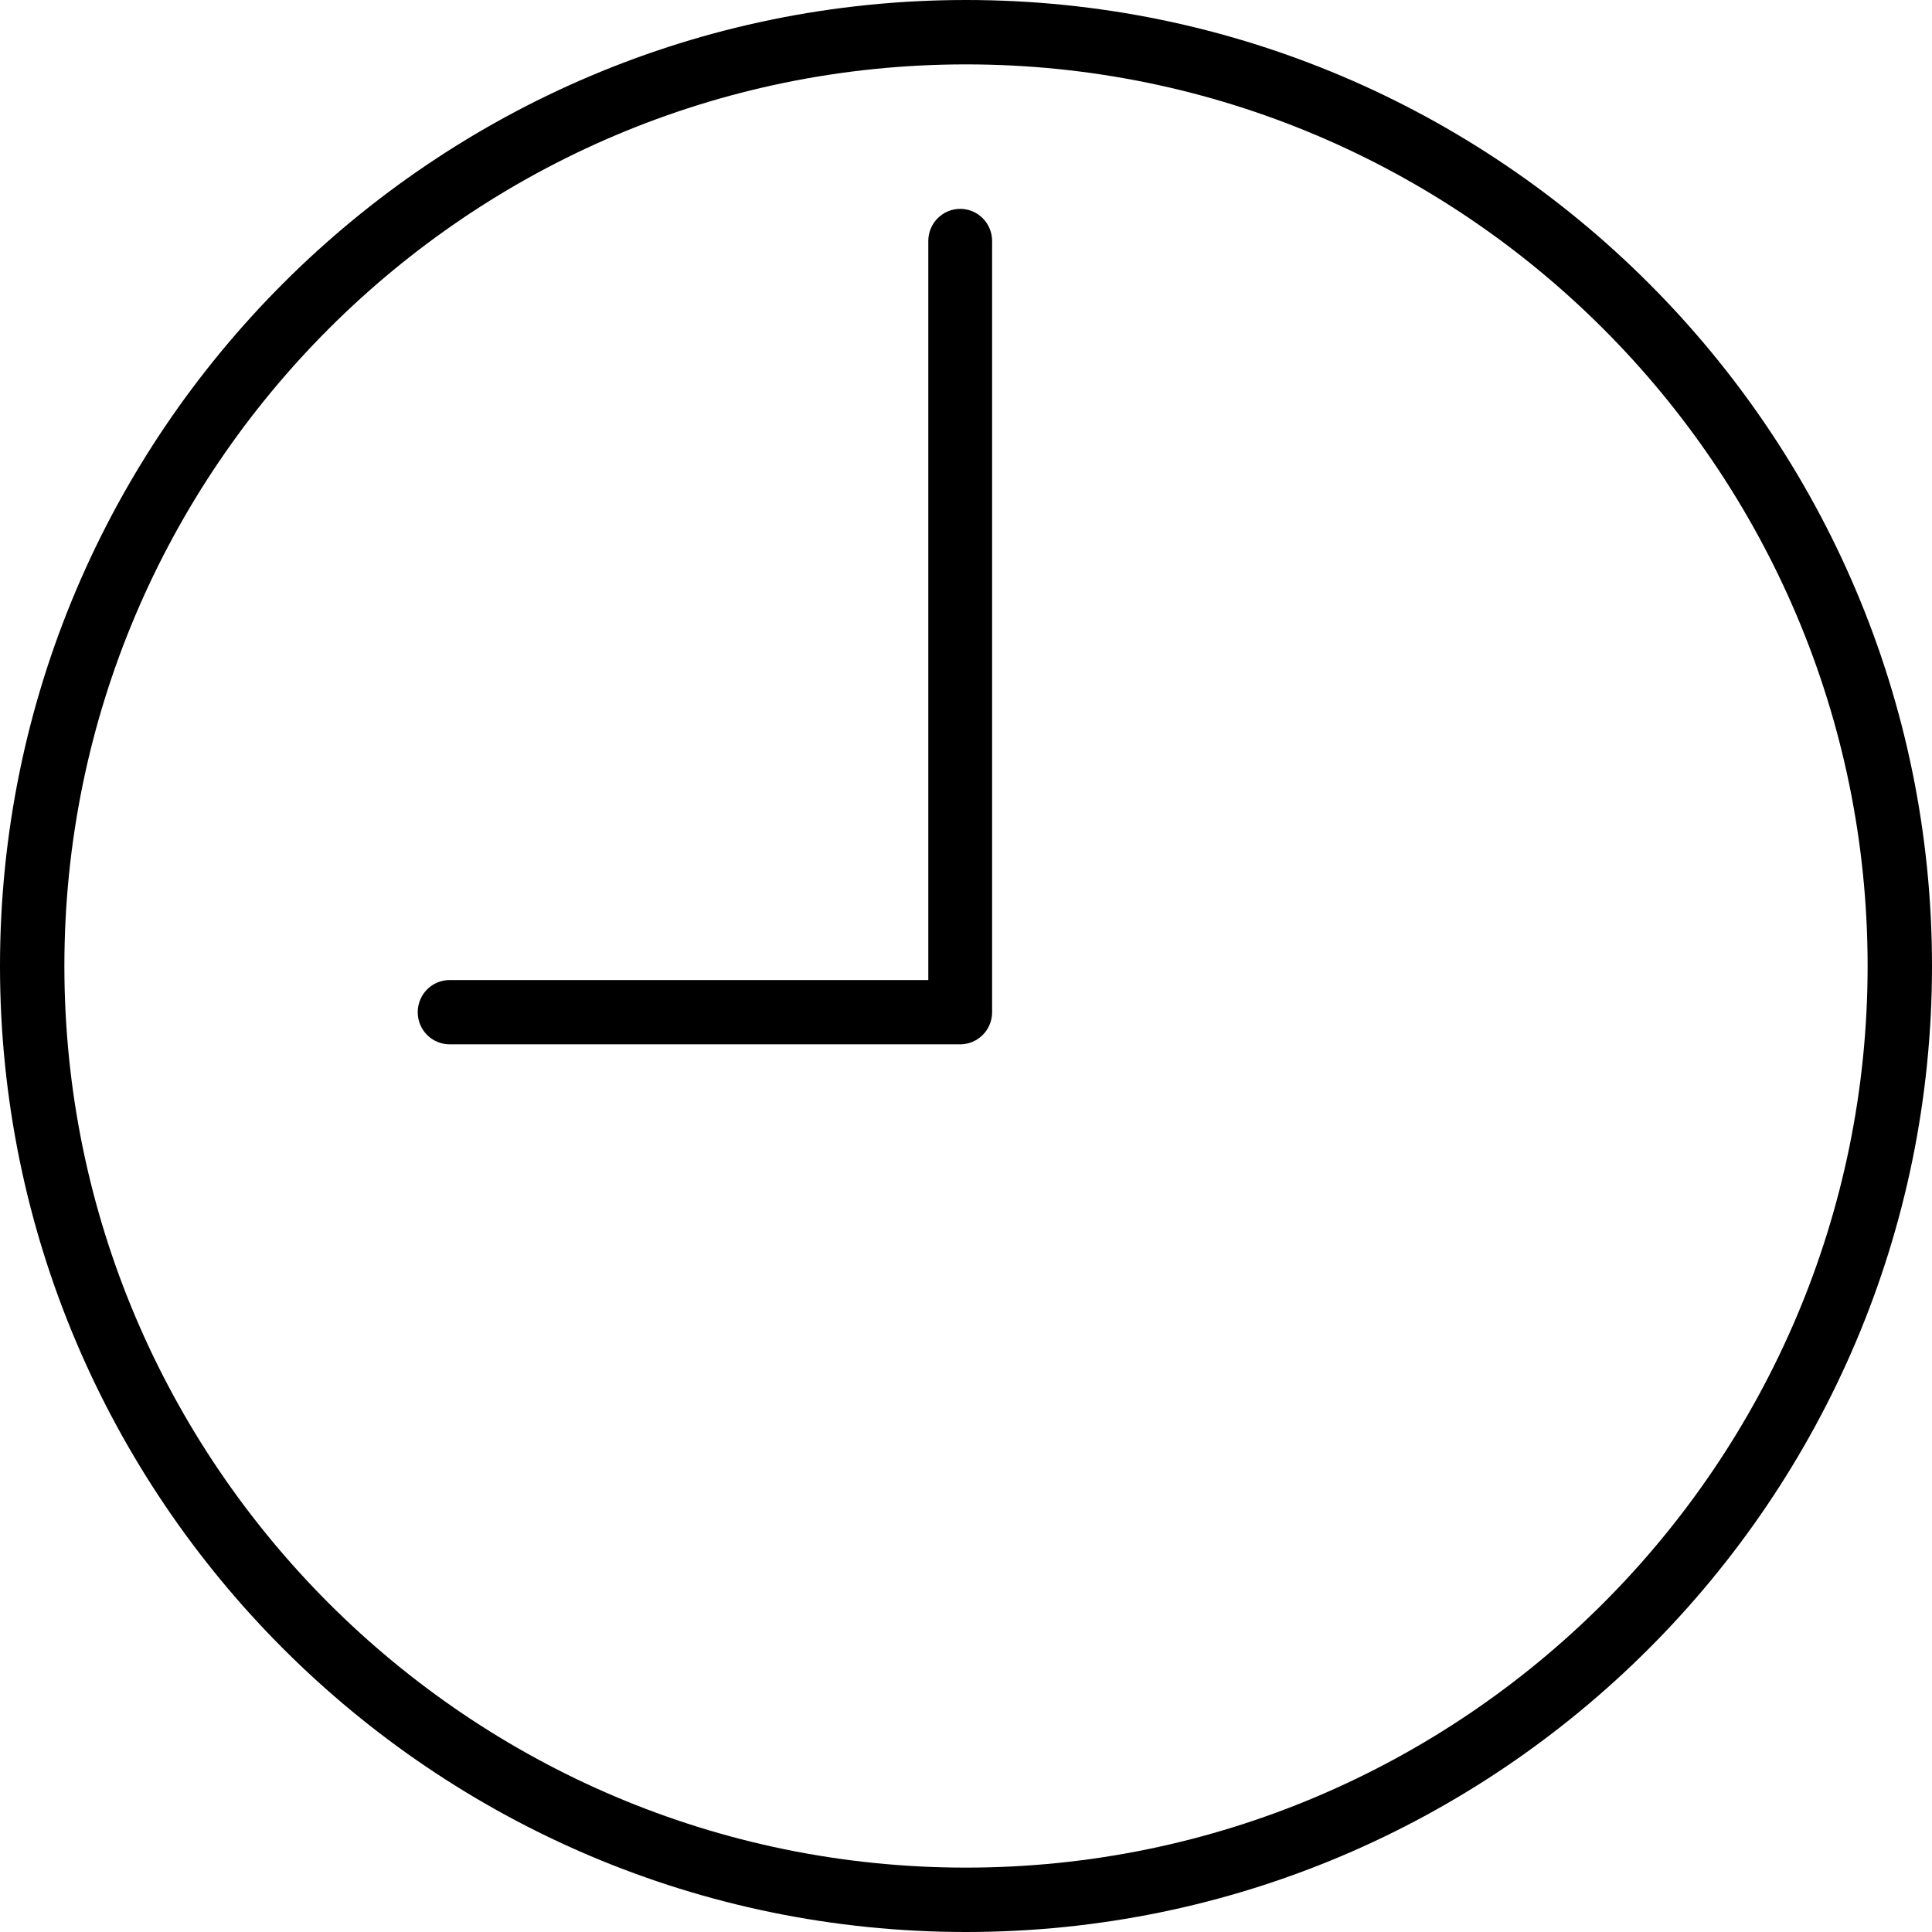 <?xml version="1.0" encoding="UTF-8"?>
<svg width="37px" height="37px" viewBox="0 0 37 37" version="1.1" xmlns="http://www.w3.org/2000/svg" xmlns:xlink="http://www.w3.org/1999/xlink">
    <!-- Generator: Sketch 58 (84663) - https://sketch.com -->
    <title>time</title>
    <desc>Created with Sketch.</desc>
    <g id="Page-1" stroke="none" stroke-width="1" fill="none" fill-rule="evenodd">
        <g id="Desktop-HD" transform="translate(-635, -1990)" fill="#000000" fill-rule="nonzero">
            <g id="Wedding" transform="translate(202, 1445)">
                <g id="time" transform="translate(433, 545)">
                    <g>
                        <path d="M18.5,0 C8.299,0 0,8.299 0,18.5 C0,28.701 8.299,37 18.5,37 C28.701,37 37,28.701 37,18.5 C37,8.299 28.701,0 18.5,0 Z M18.5,35.767 C8.979,35.767 1.233,28.021 1.233,18.5 C1.233,8.979 8.979,1.233 18.5,1.233 C28.021,1.233 35.767,8.979 35.767,18.5 C35.767,28.021 28.021,35.767 18.5,35.767 Z" id="Shape"></path>
                        <path d="M18.389,4 C18.052,4 17.778,4.275 17.778,4.615 L17.778,18.769 L8.611,18.769 C8.274,18.769 8,19.044 8,19.385 C8,19.725 8.274,20 8.611,20 L18.389,20 C18.726,20 19,19.725 19,19.385 L19,4.615 C19,4.275 18.726,4 18.389,4 Z" id="Path"></path>
                    </g>
                </g>
            </g>
        </g>
    </g>
</svg>